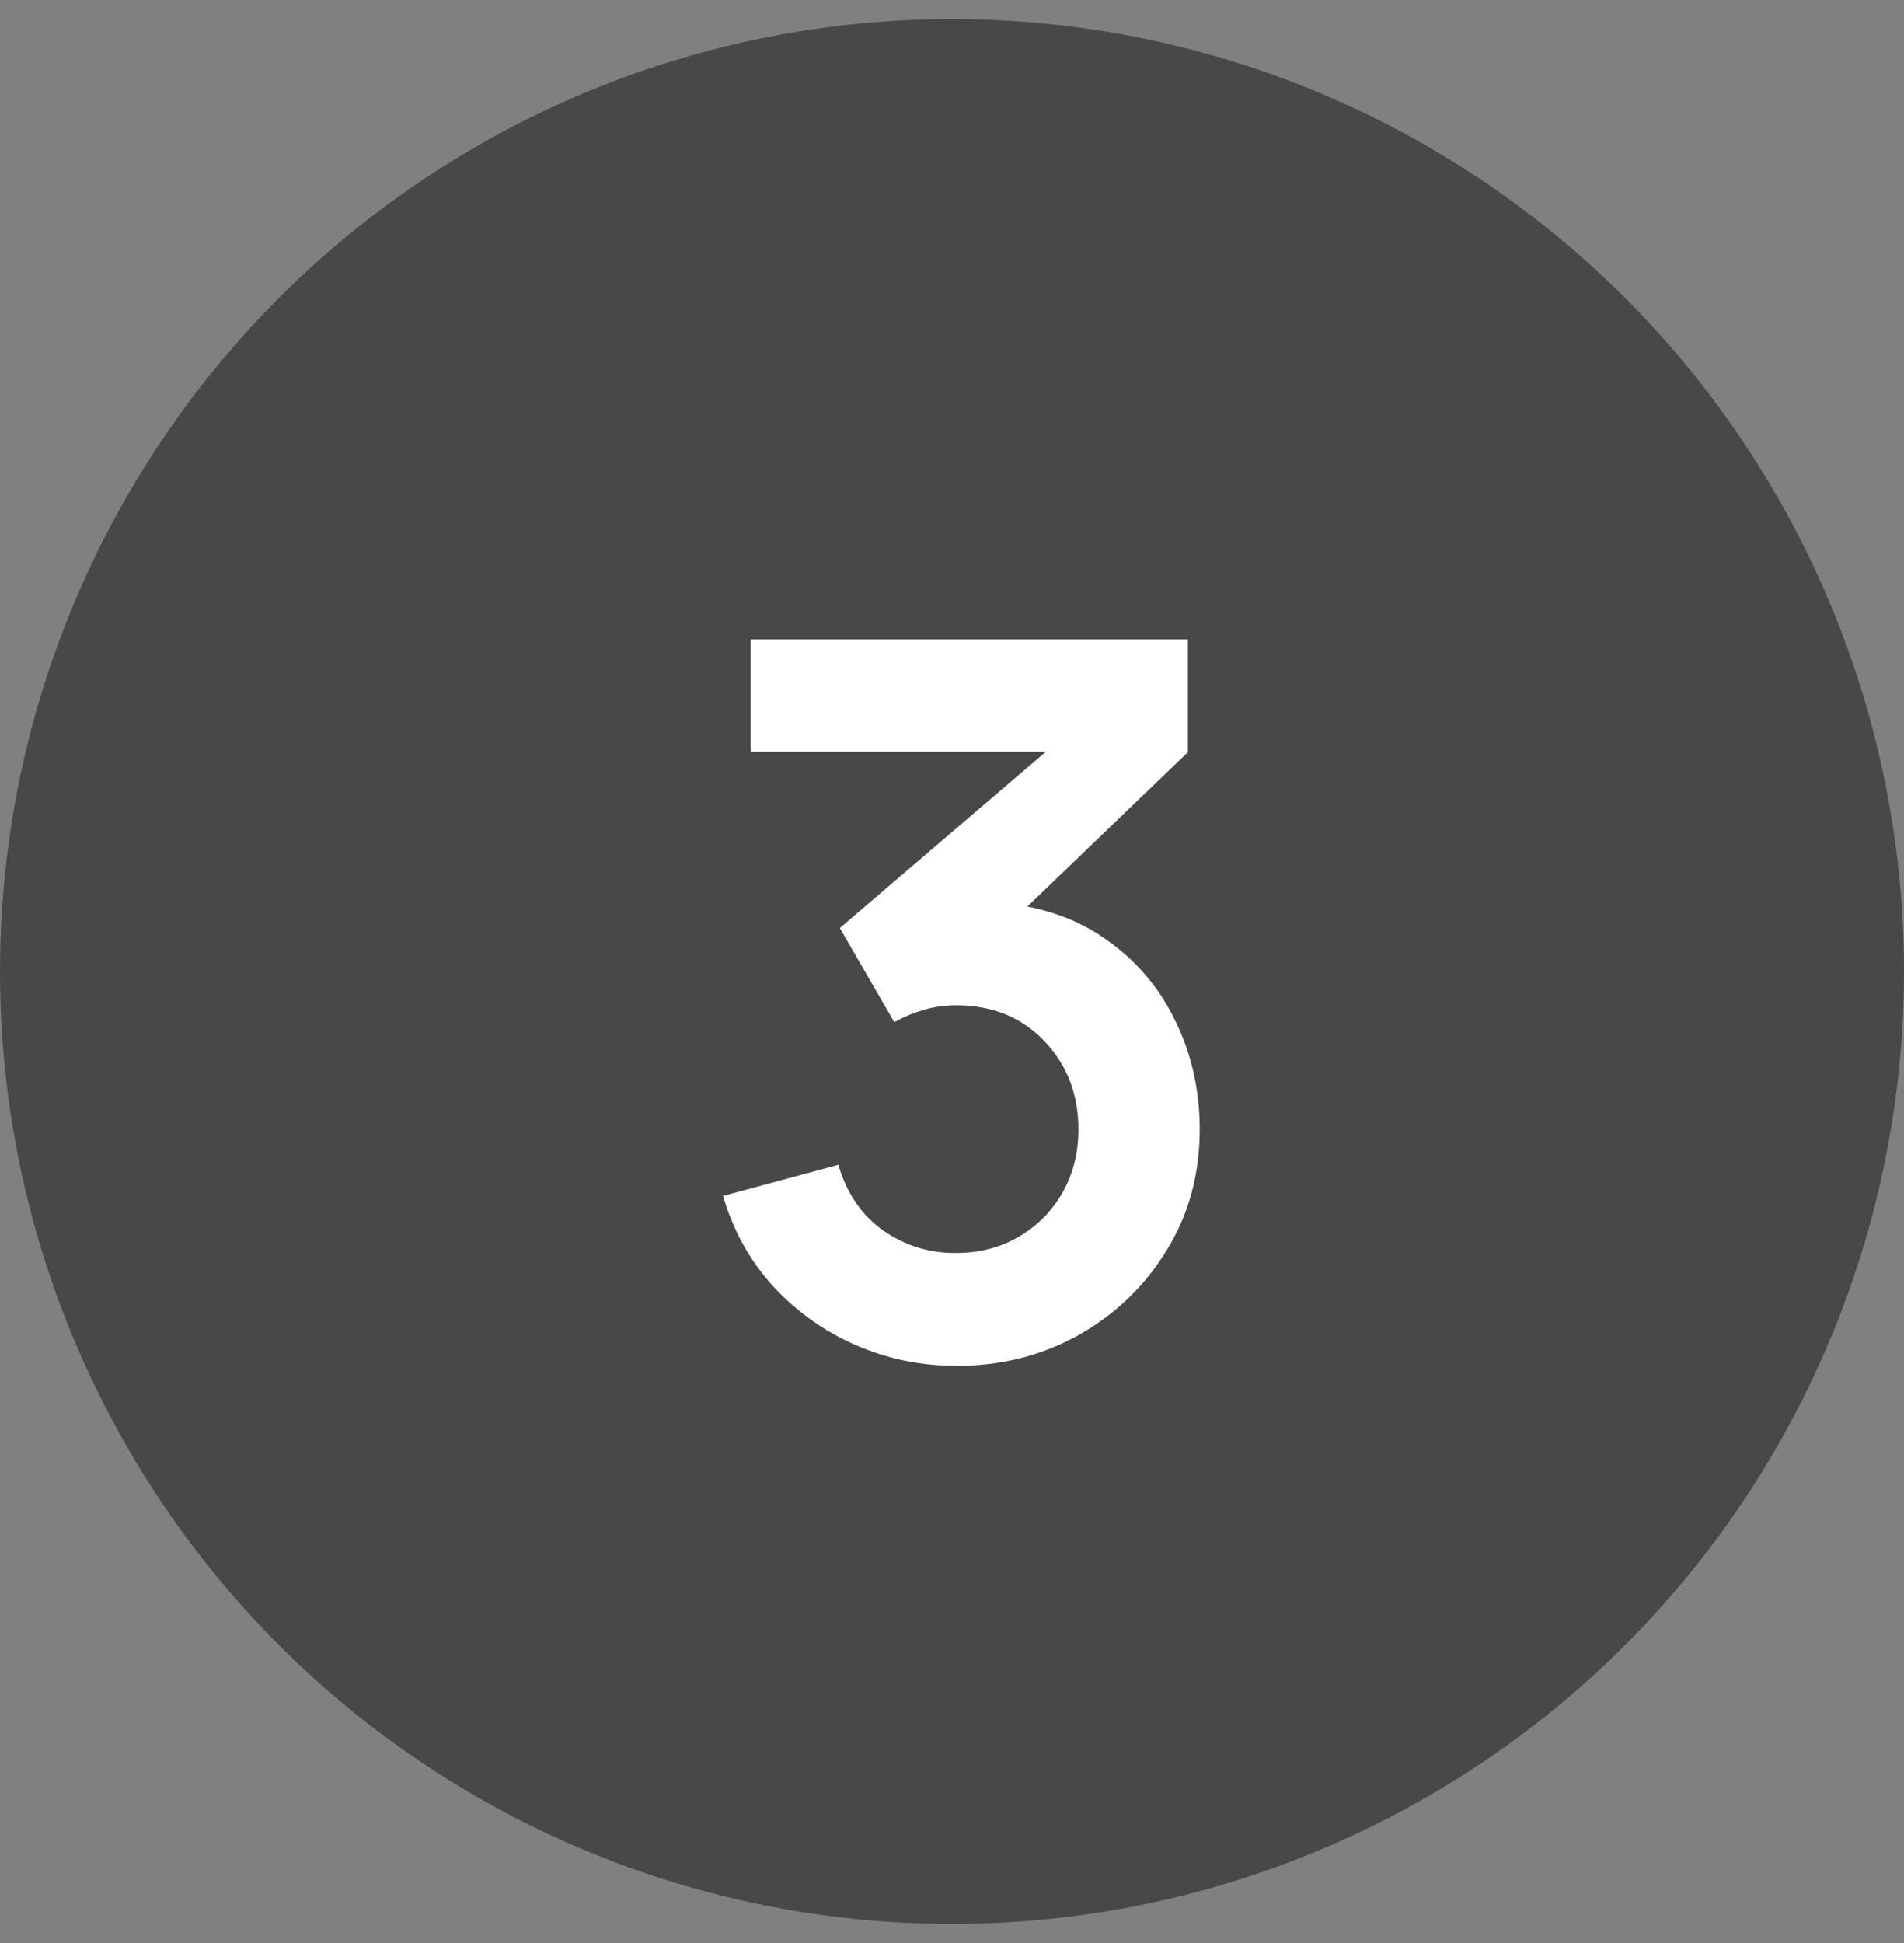 <svg width="50" height="51" viewBox="0 0 50 51" fill="none" xmlns="http://www.w3.org/2000/svg">
<rect x="0" y="0" width="50" height="51" fill="#808080" stroke="none"/>
<circle cx="25" cy="25.5" r="25" fill="#484846"/>
<path d="M25.122 35.851C24.186 35.851 23.302 35.669 22.47 35.305C21.638 34.941 20.915 34.425 20.299 33.758C19.693 33.091 19.255 32.302 18.986 31.392L22.015 30.573C22.232 31.318 22.626 31.895 23.198 32.302C23.779 32.701 24.416 32.896 25.109 32.887C25.725 32.887 26.275 32.744 26.76 32.458C27.246 32.172 27.627 31.786 27.904 31.301C28.182 30.807 28.32 30.257 28.32 29.65C28.32 28.723 28.021 27.947 27.423 27.323C26.825 26.699 26.054 26.387 25.109 26.387C24.823 26.387 24.542 26.426 24.264 26.504C23.996 26.582 23.736 26.69 23.484 26.829L22.054 24.359L28.346 18.977L28.619 19.731H19.714V16.78H31.193V19.744L26.136 24.606L26.11 23.683C27.246 23.761 28.212 24.077 29.009 24.632C29.815 25.187 30.431 25.902 30.855 26.777C31.289 27.652 31.505 28.61 31.505 29.65C31.505 30.829 31.215 31.886 30.634 32.822C30.062 33.758 29.291 34.499 28.32 35.045C27.358 35.582 26.292 35.851 25.122 35.851Z" fill="white"/>
</svg>
